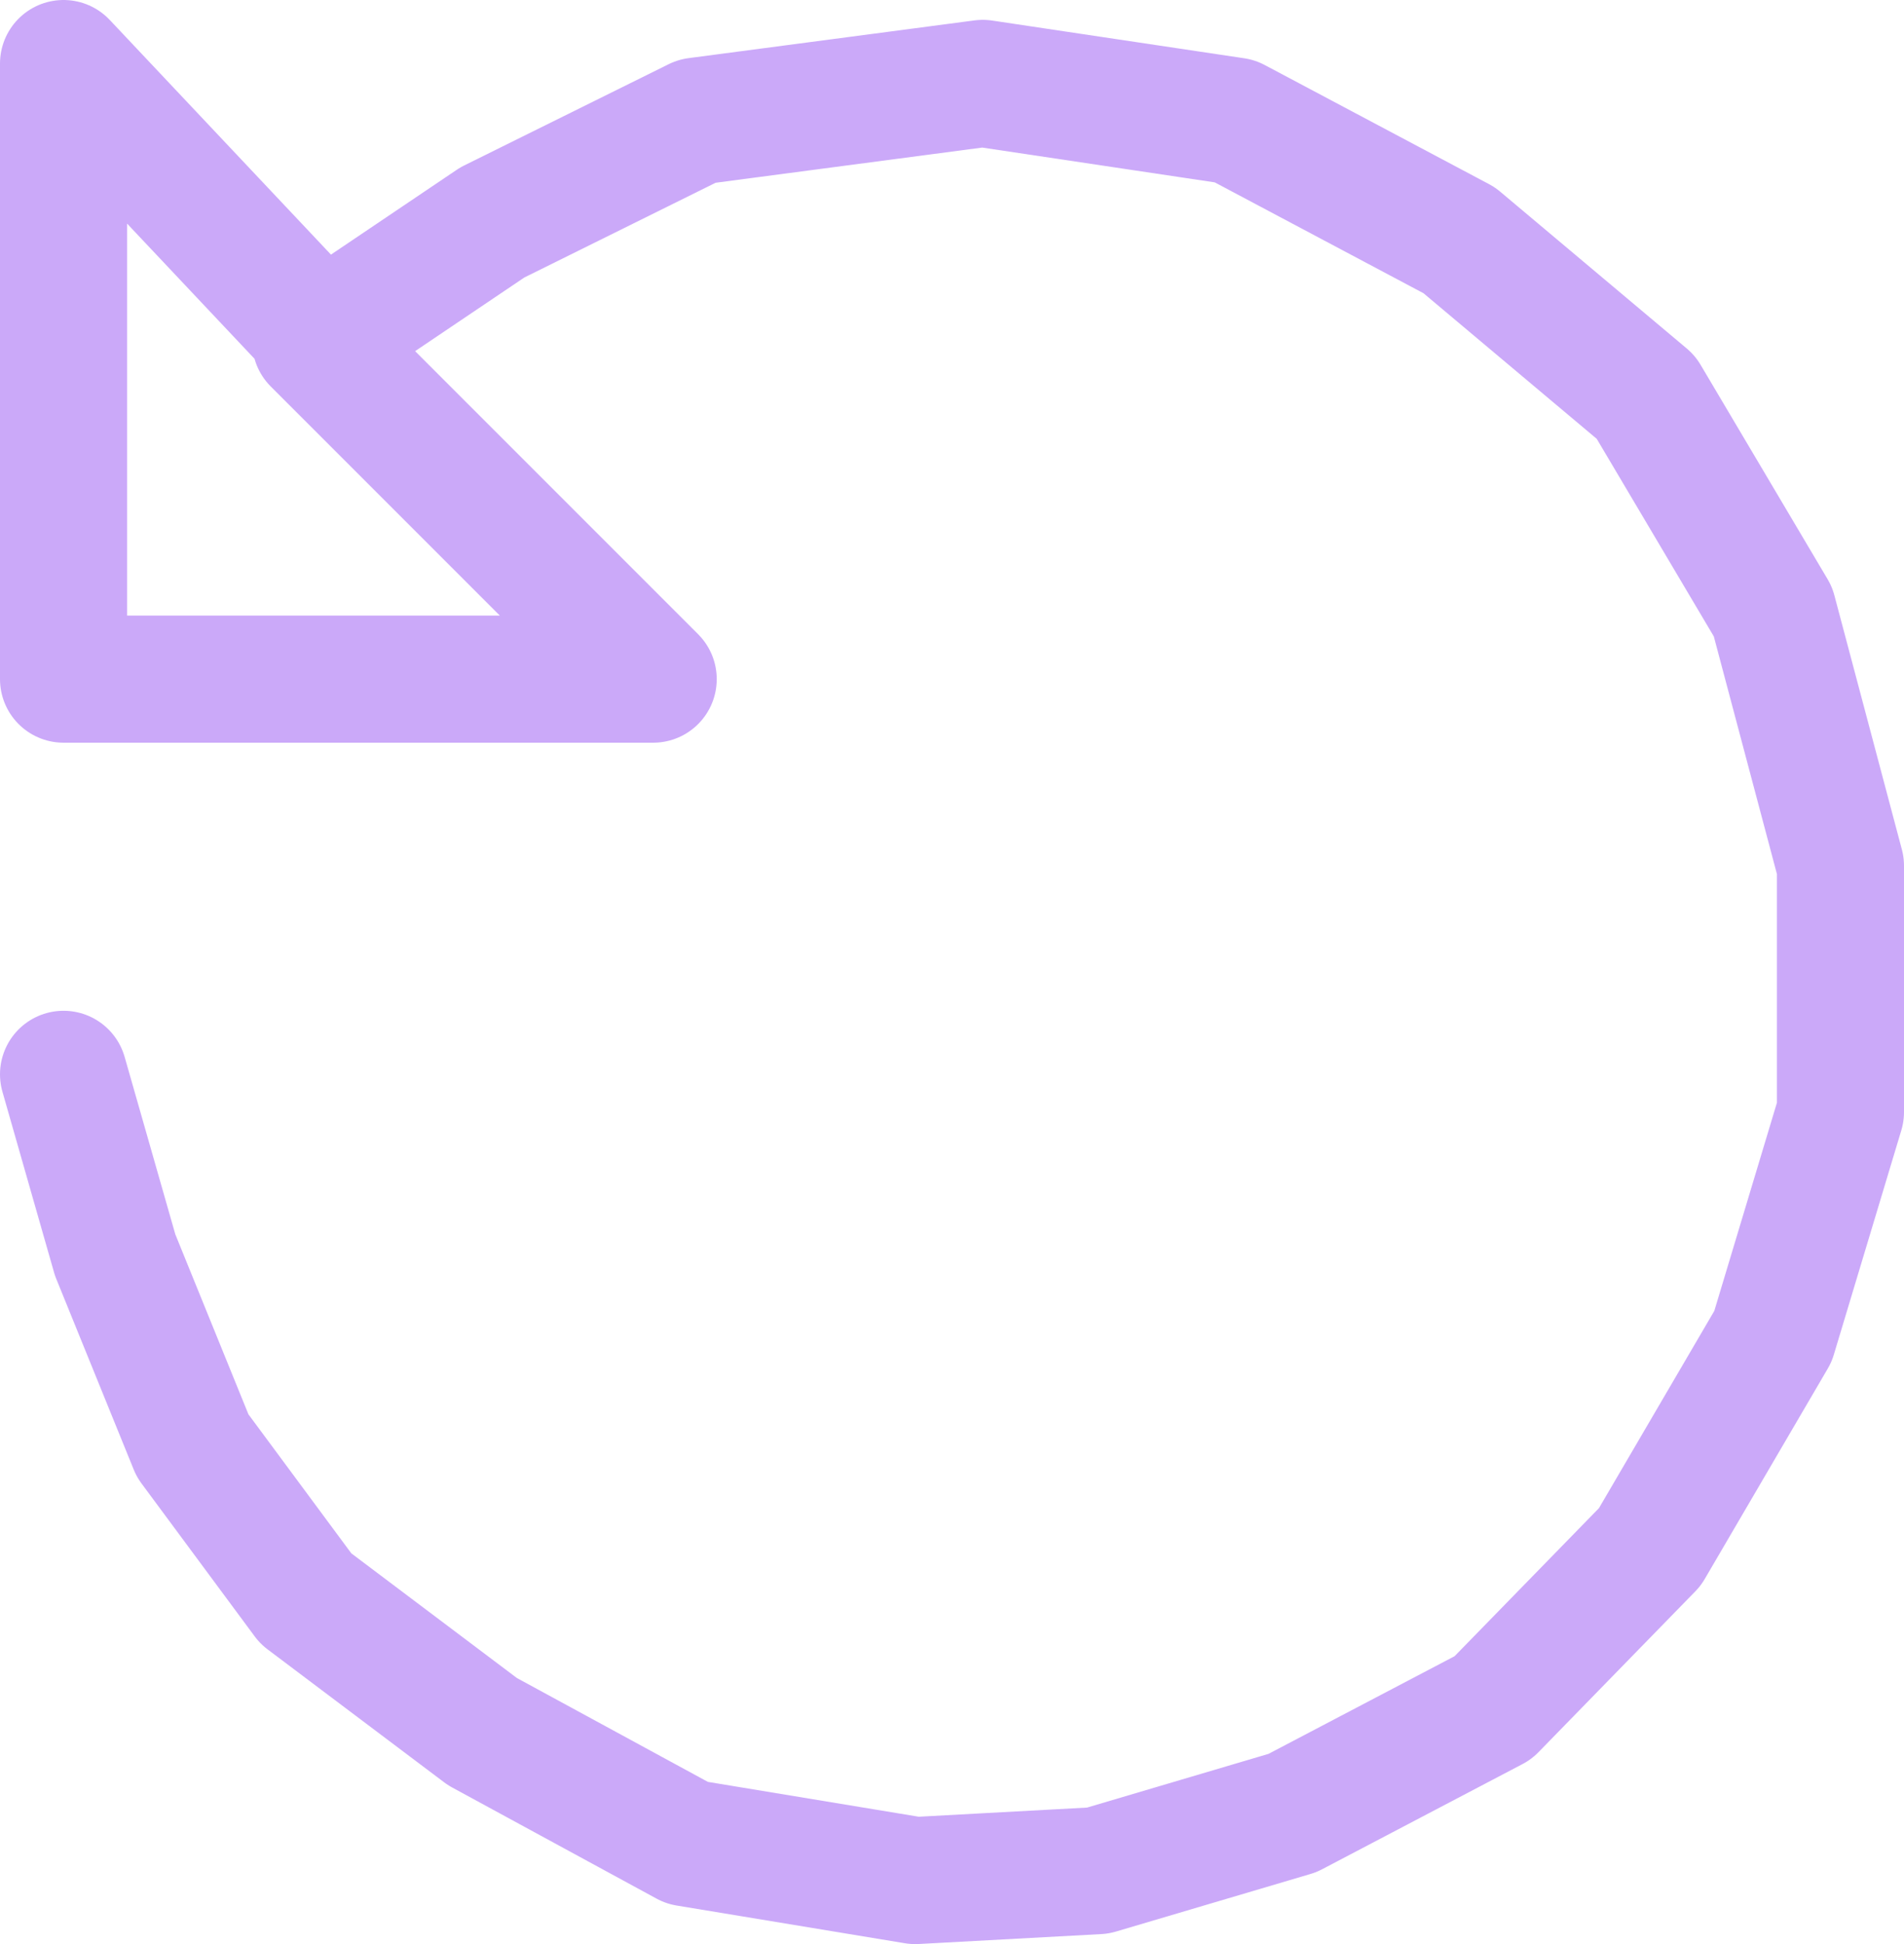 <?xml version="1.0" encoding="UTF-8"?>

<svg xmlns="http://www.w3.org/2000/svg" version="1.2" baseProfile="tiny" xml:space="preserve" style="shape-rendering:geometricPrecision; fill-rule:evenodd;" width="9.59mm" height="9.79mm" viewBox="-4.79 -4.89 9.59 9.79">
  <title>TSSRON51</title>
  <desc>traffic roundabout</desc>
  <rect style="stroke:black;stroke-width:0.32;display:none;" fill="none" x="-4.47" y="-4.57" height="9.15" width="8.95"/>
  <rect style="stroke:blue;stroke-width:0.32;display:none;" fill="none" x="-4.47" y="-4.57" height="9.15" width="8.95"/>
  <path d=" M -4.47,0.52 L -4.21,1.43 L -3.82,2.39 L -3.25,3.16 L -2.36,3.83 L -1.33,4.39 L -0.18,4.58 L 0.74,4.53 L 1.72,4.24 L 2.73,3.71 L 3.52,2.9 L 4.14,1.84 L 4.48,0.71 L 4.48,-0.53 L 4.14,-1.81 L 3.5,-2.89 L 2.56,-3.68 L 1.43,-4.28 L 0.16,-4.47 L -1.28,-4.28 L -2.31,-3.77 L -3.2,-3.17 L -1.5,-1.47 L -4.47,-1.47 L -4.47,-4.57 L -3.15,-3.17" style="stroke-linecap:round;stroke-linejoin:round;fill:none;stroke:#CBA9F9;" stroke-width="0.64" />
  <circle style="stroke:red;stroke-width:0.64;display:none;" fill="none" cx="0" cy="0" r="1"/>
</svg>

